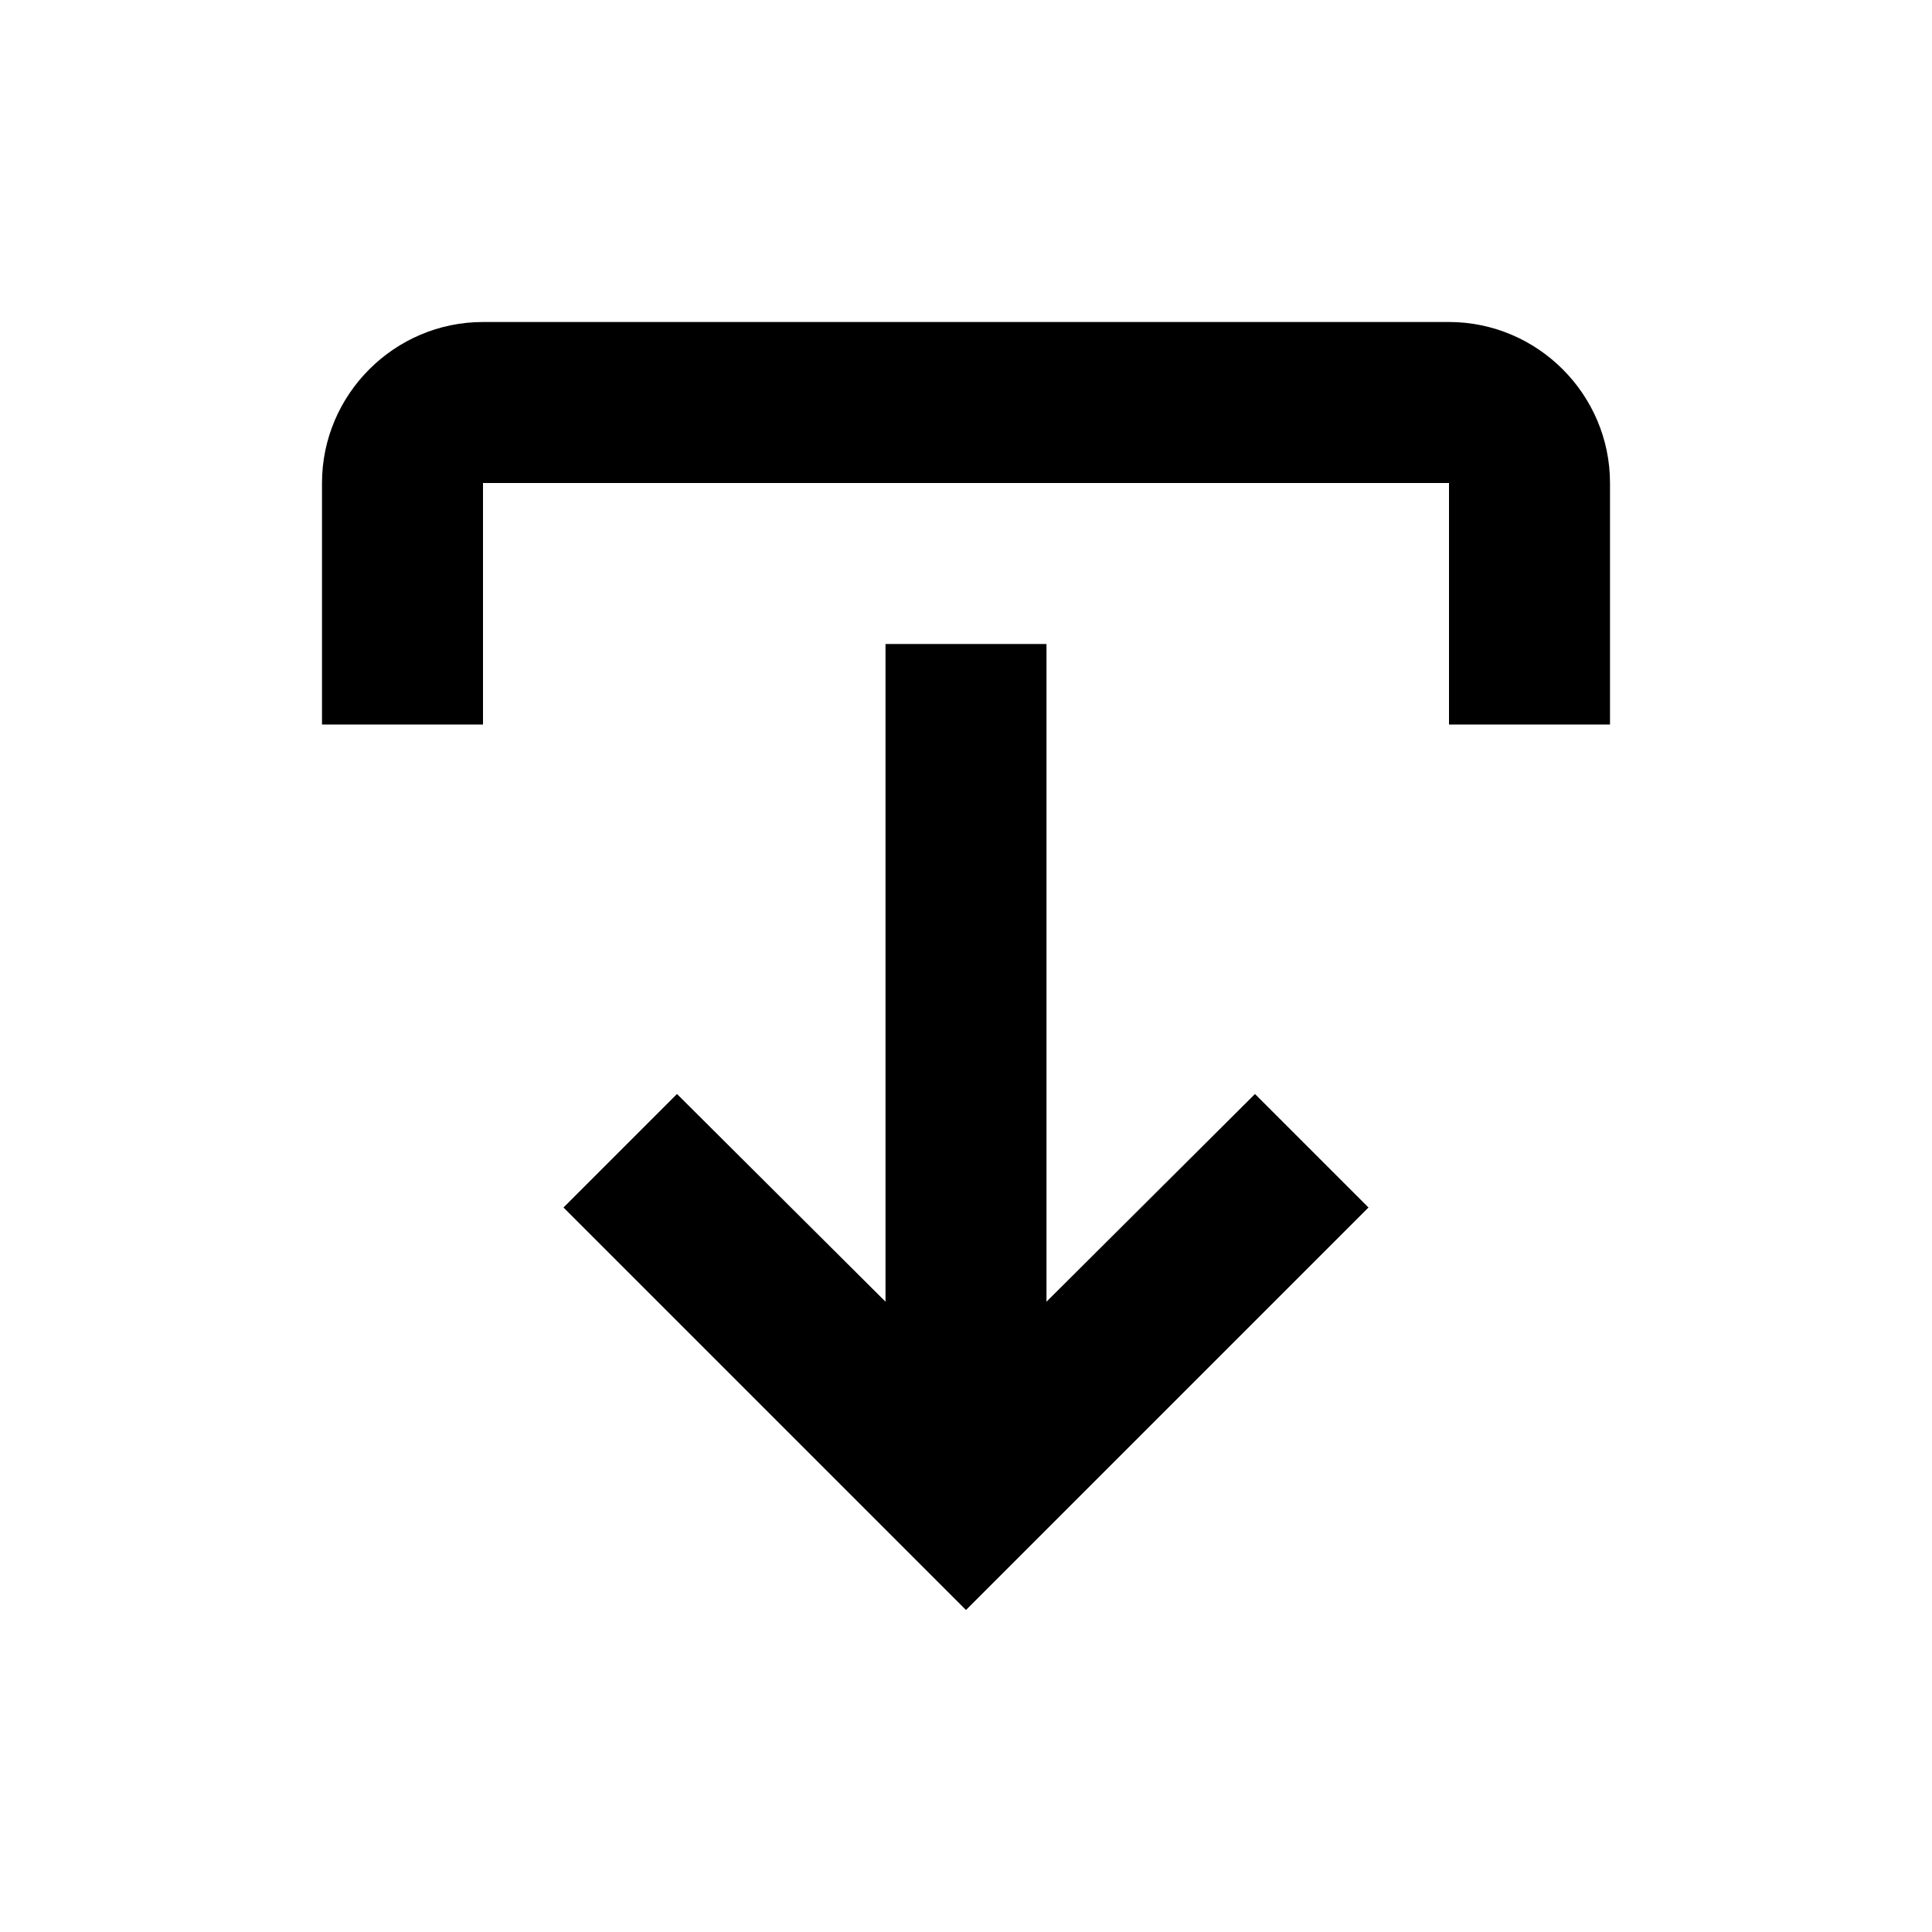 <svg version="1.1" viewBox="0 0 24 24" xmlns="http://www.w3.org/2000/svg">
 <path d="m6 4c-1.1 0-2 0.9-2 2v3h2v-3h12v3h2v-3c0-1.1-0.9-2-2-2h-12zm5 4v8.17l-2.59-2.58-1.41 1.41 5 5 5-5-1.41-1.41-2.59 2.58v-8.17h-2z"/>
</svg>
